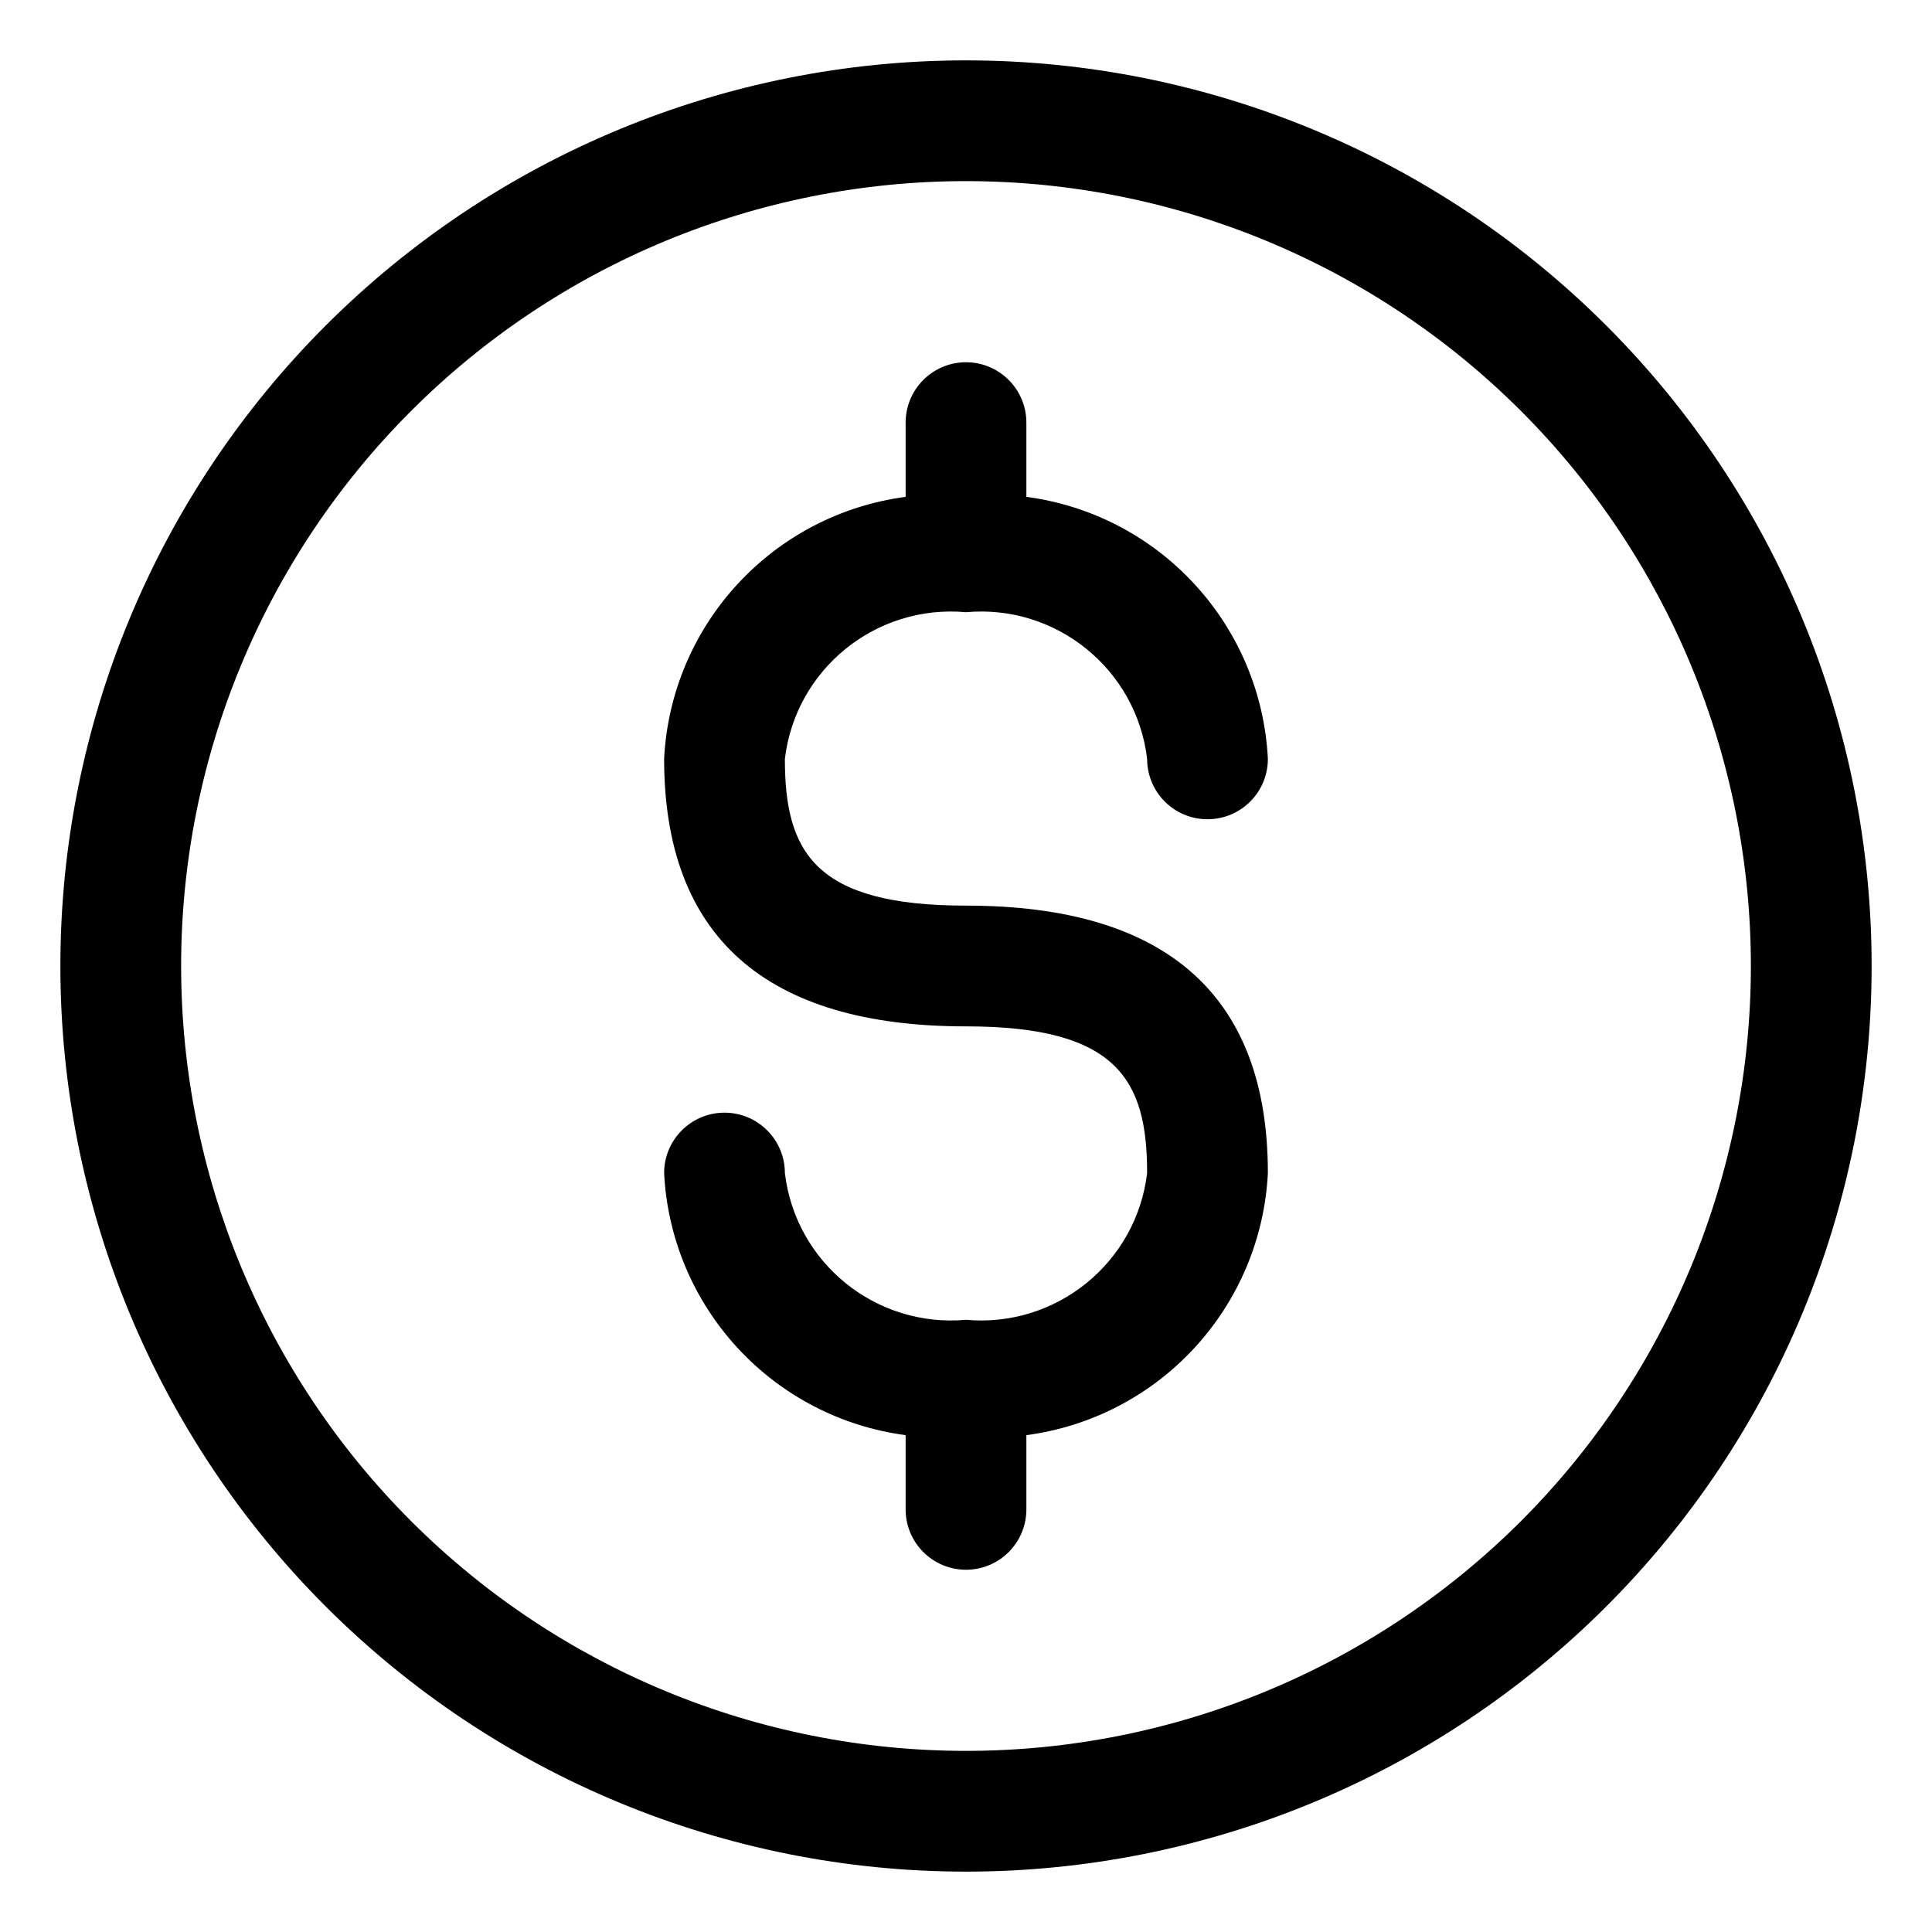 <svg width="24" height="24" viewBox="0 0 24 24" fill="none" xmlns="http://www.w3.org/2000/svg">
<path d="M12 0.75C9.016 0.75 6.155 1.935 4.045 4.045C1.935 6.155 0.75 9.016 0.75 12C0.75 14.984 1.935 17.845 4.045 19.955C6.155 22.065 9.016 23.25 12 23.25C14.984 23.25 17.845 22.065 19.955 19.955C22.065 17.845 23.25 14.984 23.25 12C23.25 9.016 22.065 6.155 19.955 4.045C17.845 1.935 14.984 0.75 12 0.75ZM12 21.75C9.414 21.75 6.934 20.723 5.106 18.895C3.277 17.066 2.25 14.586 2.25 12C2.25 9.414 3.277 6.934 5.106 5.106C6.934 3.277 9.414 2.25 12 2.25C14.586 2.25 17.066 3.277 18.895 5.106C20.723 6.934 21.75 9.414 21.75 12C21.75 14.586 20.723 17.066 18.895 18.895C17.066 20.723 14.586 21.75 12 21.75ZM9.75 9.427C9.75 10.582 10.117 11.25 12 11.25C14.49 11.25 15.75 12.367 15.75 14.572C15.71 15.381 15.387 16.148 14.839 16.743C14.291 17.338 13.552 17.722 12.75 17.828V18.75C12.75 19.164 12.414 19.5 12 19.5C11.586 19.5 11.25 19.164 11.25 18.75V17.828C10.448 17.722 9.709 17.338 9.161 16.743C8.613 16.148 8.29 15.381 8.25 14.572C8.25 14.158 8.586 13.822 9 13.822C9.414 13.822 9.75 14.158 9.75 14.572C9.883 15.689 10.881 16.496 12 16.395C13.119 16.496 14.117 15.689 14.25 14.572C14.25 13.418 13.883 12.75 12 12.75C9.51 12.75 8.25 11.633 8.25 9.427C8.29 8.619 8.613 7.851 9.161 7.257C9.709 6.662 10.448 6.278 11.25 6.172V5.25C11.25 4.836 11.586 4.5 12 4.5C12.414 4.5 12.75 4.836 12.75 5.25V6.172C13.552 6.278 14.291 6.662 14.839 7.257C15.387 7.851 15.71 8.619 15.75 9.427C15.75 9.842 15.414 10.177 15 10.177C14.586 10.177 14.25 9.842 14.25 9.427C14.117 8.311 13.119 7.504 12 7.605C10.881 7.504 9.883 8.311 9.75 9.427Z" fill="black"/>
</svg>